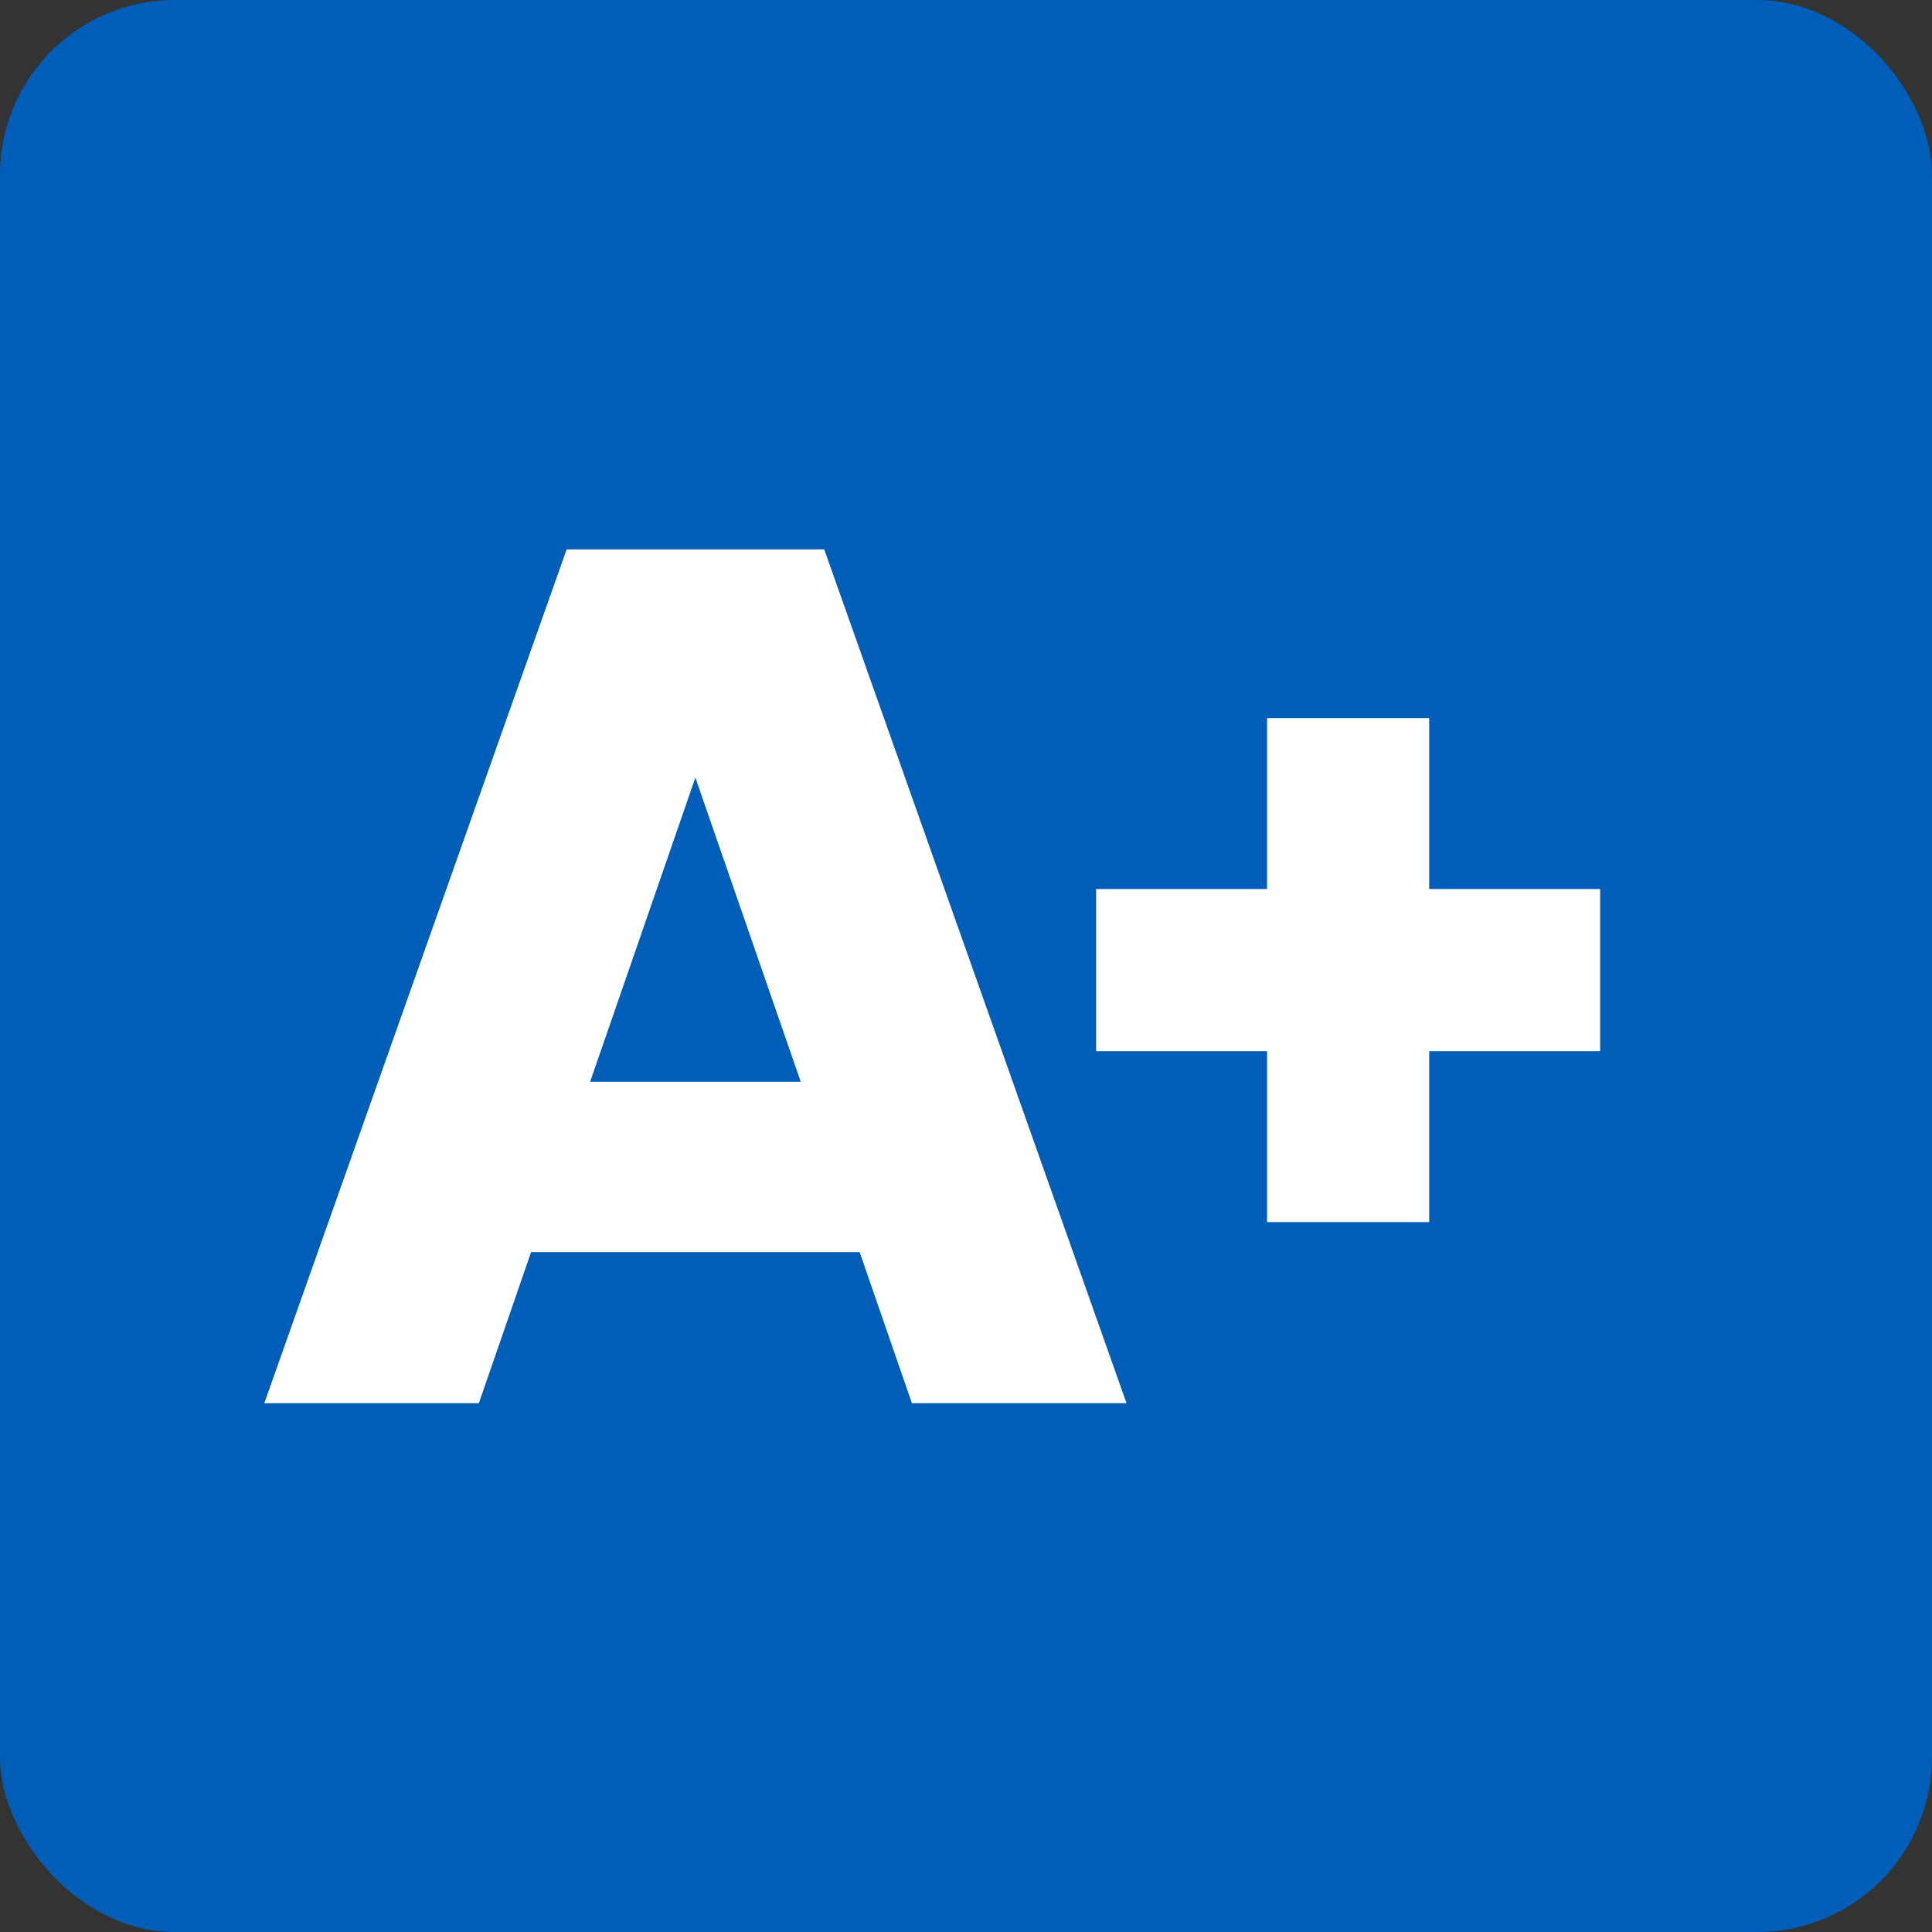 <?xml version="1.0" encoding="UTF-8" standalone="no"?>
<!-- Created with Inkscape (http://www.inkscape.org/) -->

<svg
   width="114.947mm"
   height="114.947mm"
   viewBox="0 0 407.293 407.293"
   id="svg2"
   version="1.1"
   sodipodi:docname="aplus.svg"
   inkscape:version="1.1.2 (0a00cf5339, 2022-02-04, custom)"
   xmlns:inkscape="http://www.inkscape.org/namespaces/inkscape"
   xmlns:sodipodi="http://sodipodi.sourceforge.net/DTD/sodipodi-0.dtd"
   xmlns:xlink="http://www.w3.org/1999/xlink"
   xmlns="http://www.w3.org/2000/svg"
   xmlns:svg="http://www.w3.org/2000/svg"
   xmlns:rdf="http://www.w3.org/1999/02/22-rdf-syntax-ns#"
   xmlns:cc="http://creativecommons.org/ns#"
   xmlns:dc="http://purl.org/dc/elements/1.1/">
  <rect x="0" y="0" width="407.293" height="407.293" fill="#333333" stroke="none"/>
  <sodipodi:namedview
     id="namedview20"
     pagecolor="#505050"
     bordercolor="#eeeeee"
     borderopacity="1"
     inkscape:pageshadow="0"
     inkscape:pageopacity="0"
     inkscape:pagecheckerboard="0"
     inkscape:document-units="mm"
     showgrid="false"
     inkscape:zoom="1.5283819"
     inkscape:cx="217.22319"
     inkscape:cy="216.89605"
     inkscape:window-width="1920"
     inkscape:window-height="1050"
     inkscape:window-x="0"
     inkscape:window-y="243"
     inkscape:window-maximized="1"
     inkscape:current-layer="svg2" />
  <title
     id="title5759">Netflix icon</title>
  <defs
     id="defs4">
    <rect
       id="SVGID_1_"
       width="252.03"
       height="238.7"
       x="0"
       y="0" />
    <rect
       id="SVGID_3_"
       width="252.03"
       height="238.7"
       x="0"
       y="0" />
  </defs>
  <g
     id="layer1"
     transform="matrix(1,0,0,1,-2.29,9.942)"
     style="fill:#005eb8;fill-opacity:1;stroke-width:1">
    <rect
       style="opacity:0.998;fill:#005eb8;fill-opacity:1;stroke-width:2.835;stroke-linecap:square;paint-order:stroke fill markers"
       id="rect1159"
       width="407.293"
       height="407.293"
       x="2.29"
       y="-9.942"
       ry="36.843" />
  </g>
  <style
     type="text/css"
     id="style10">
	.st0{clip-path:url(#SVGID_2_);}
	.st1{clip-path:url(#SVGID_4_);}
</style>
  <g
     id="g60"
     transform="matrix(2.592,0,0,2.592,-127.949,-65.956)"
     style="fill:#ffffff;fill-opacity:1;stroke-width:0.362">
    <g
       id="g20"
       style="fill:#ffffff;fill-opacity:1;stroke-width:0.362">
      <defs
         id="defs13">
        <rect
           id="rect44"
           width="252.03"
           height="238.7"
           x="0"
           y="0" />
      </defs>
      <clipPath
         id="SVGID_2_">
        <use
           xlink:href="#SVGID_1_"
           style="overflow:visible"
           id="use15"
           x="0"
           y="0"
           width="100%"
           height="100%" />
      </clipPath>
    </g>
    <path
       d="M 114.49,113.43 H 97.36 l 8.56,-24.74 z m 26.5,26.15 L 116.4,70.13 H 95.45 l -24.59,69.44 h 17.45 l 4.25,-12.29 h 26.72 l 4.25,12.29 h 17.46 z"
       id="path22"
       style="fill:#ffffff;fill-opacity:1;stroke-width:0.362" />
    <rect
       x="83.849"
       y="-165.603"
       width="40.993"
       height="13.186"
       id="rect1439"
       style="fill:#ffffff;fill-opacity:1;stroke-width:0.362"
       transform="rotate(90)" />
    <rect
       x="-179.507"
       y="-110.939"
       width="40.993"
       height="13.186"
       id="rect1195"
       style="fill:#ffffff;fill-opacity:1;stroke-width:0.362"
       transform="scale(-1)" />
  </g>
</svg>

